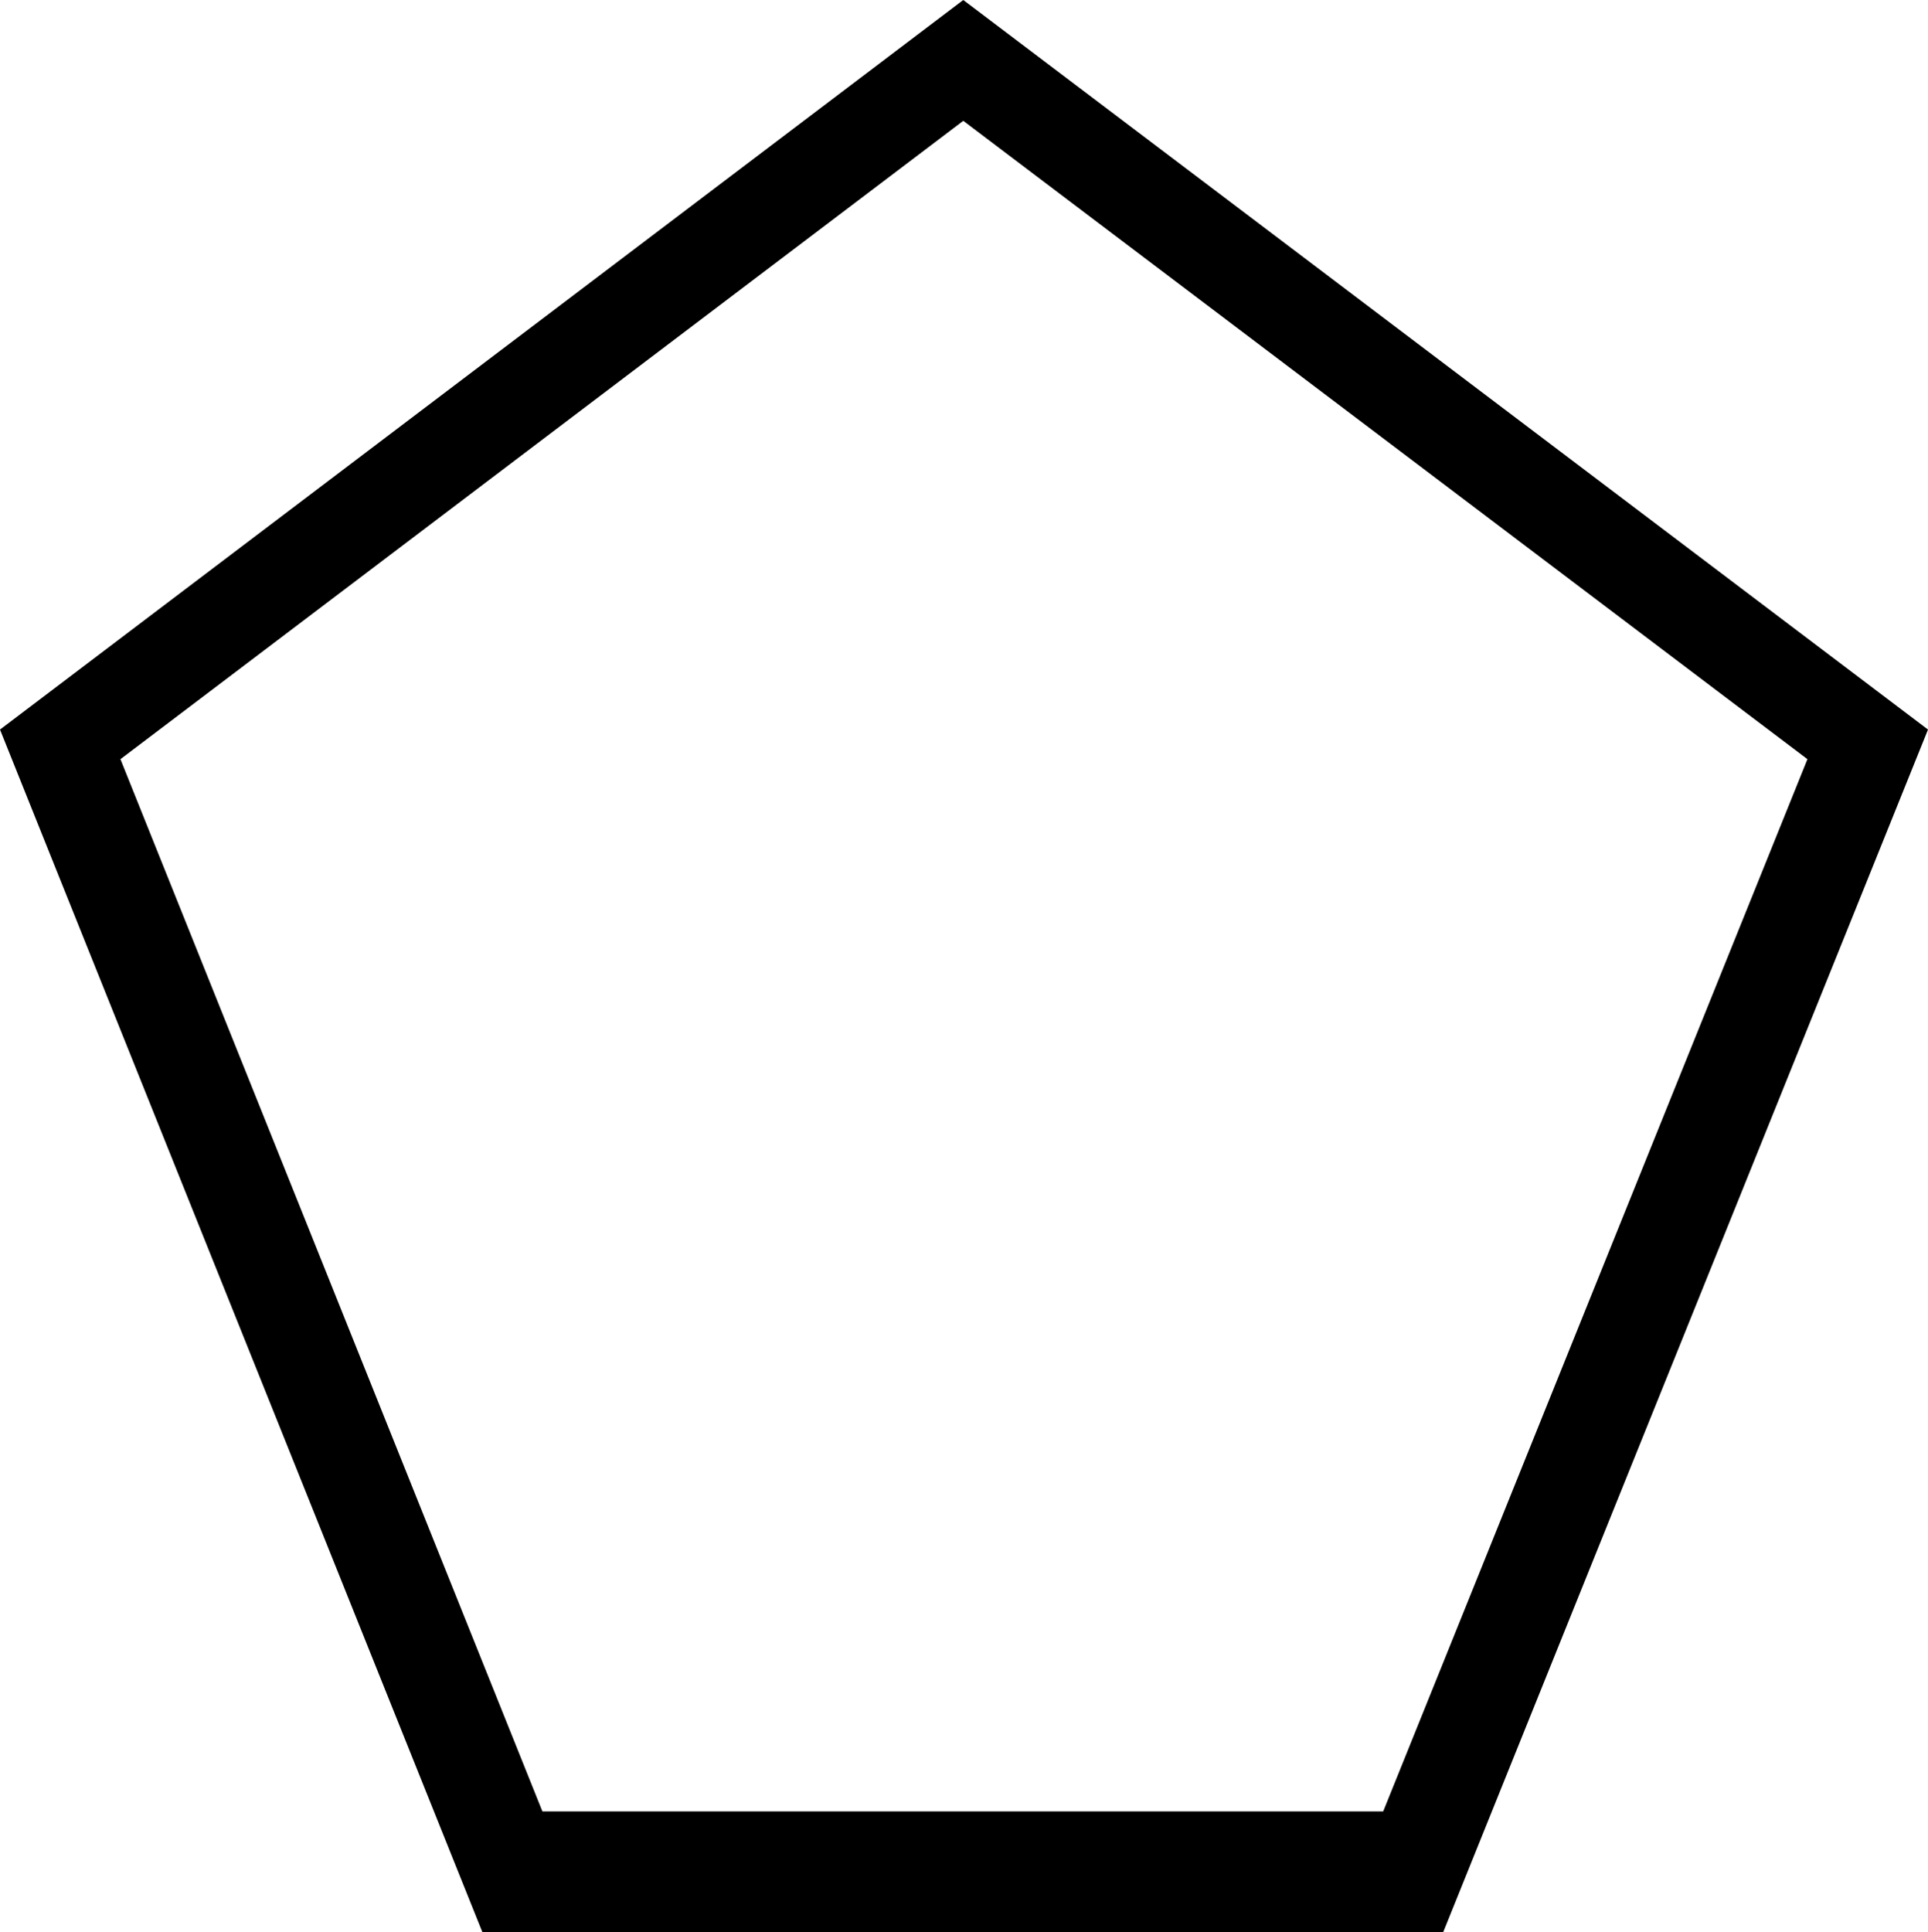 <svg width="15.96" xmlns="http://www.w3.org/2000/svg" height="15.993" viewBox="0 0 15.96 15.993" xmlns:xlink="http://www.w3.org/1999/xlink" enable-background="new 0 0 15.96 15.993">
<path fill-rule="evenodd" d="M0,6.039l3.993,9.954h7.954l4.013-9.954L7.974,0L0,6.039z M11.45,14.994H4.49  l-3.493-8.71L7.974,1l6.988,5.284L11.45,14.994z"/>
</svg>
